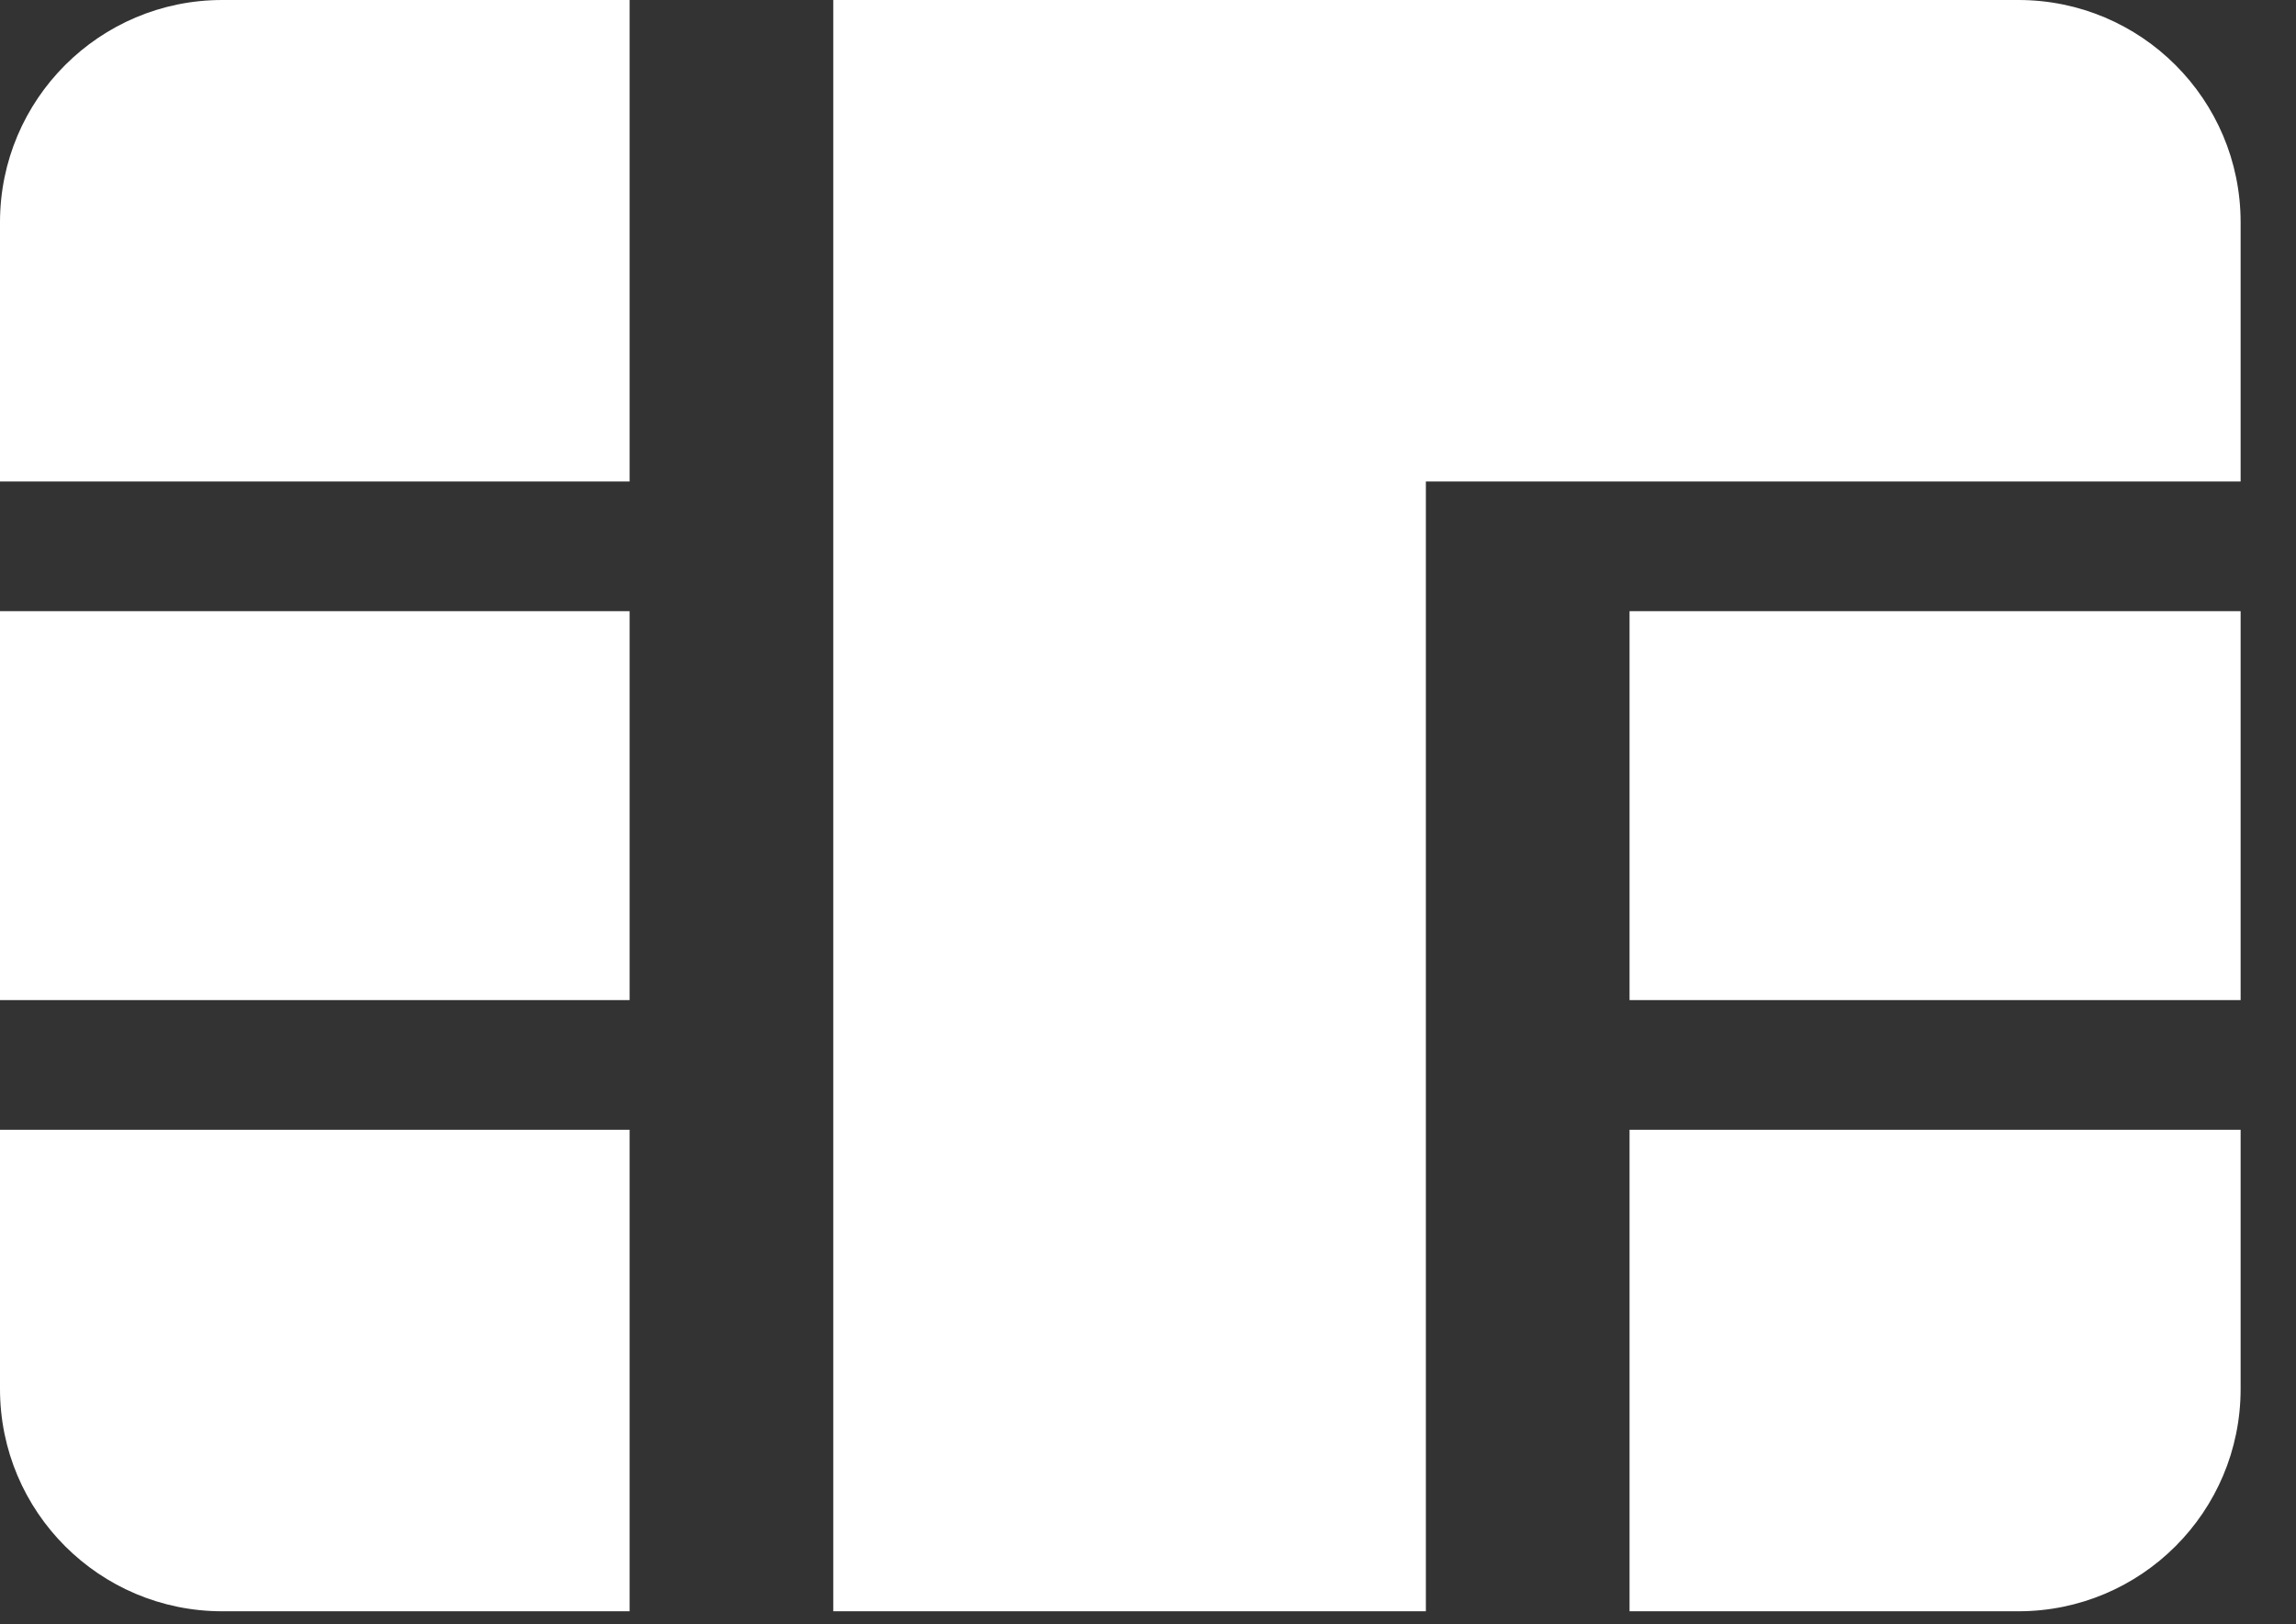 <svg width="41" height="29" viewBox="0 0 41 29" fill="none" xmlns="http://www.w3.org/2000/svg">
<rect x="0" y="0" width="41" height="29" fill="#333333" stroke="none"/>
<g id="Subtract">
<path d="M11.243 0H3.968C1.777 0 0 1.777 0 3.968V8.597L11.243 8.597V0Z" fill="white"/>
<path d="M0 10.912V17.856H11.243V10.912L0 10.912Z" fill="white"/>
<path d="M0 20.171V24.8C0 26.992 1.777 28.768 3.968 28.768H11.243V20.171H0Z" fill="white"/>
<path d="M14.88 28.768V0H36.043C38.235 0 40.011 1.777 40.011 3.968V8.597H25.462V28.768H14.88Z" fill="white"/>
<path d="M29.099 28.768H36.043C38.235 28.768 40.011 26.992 40.011 24.8V20.171H29.099V28.768Z" fill="white"/>
<path d="M40.011 17.856V10.912L29.099 10.912V17.856H40.011Z" fill="white"/>
</g>
</svg>
